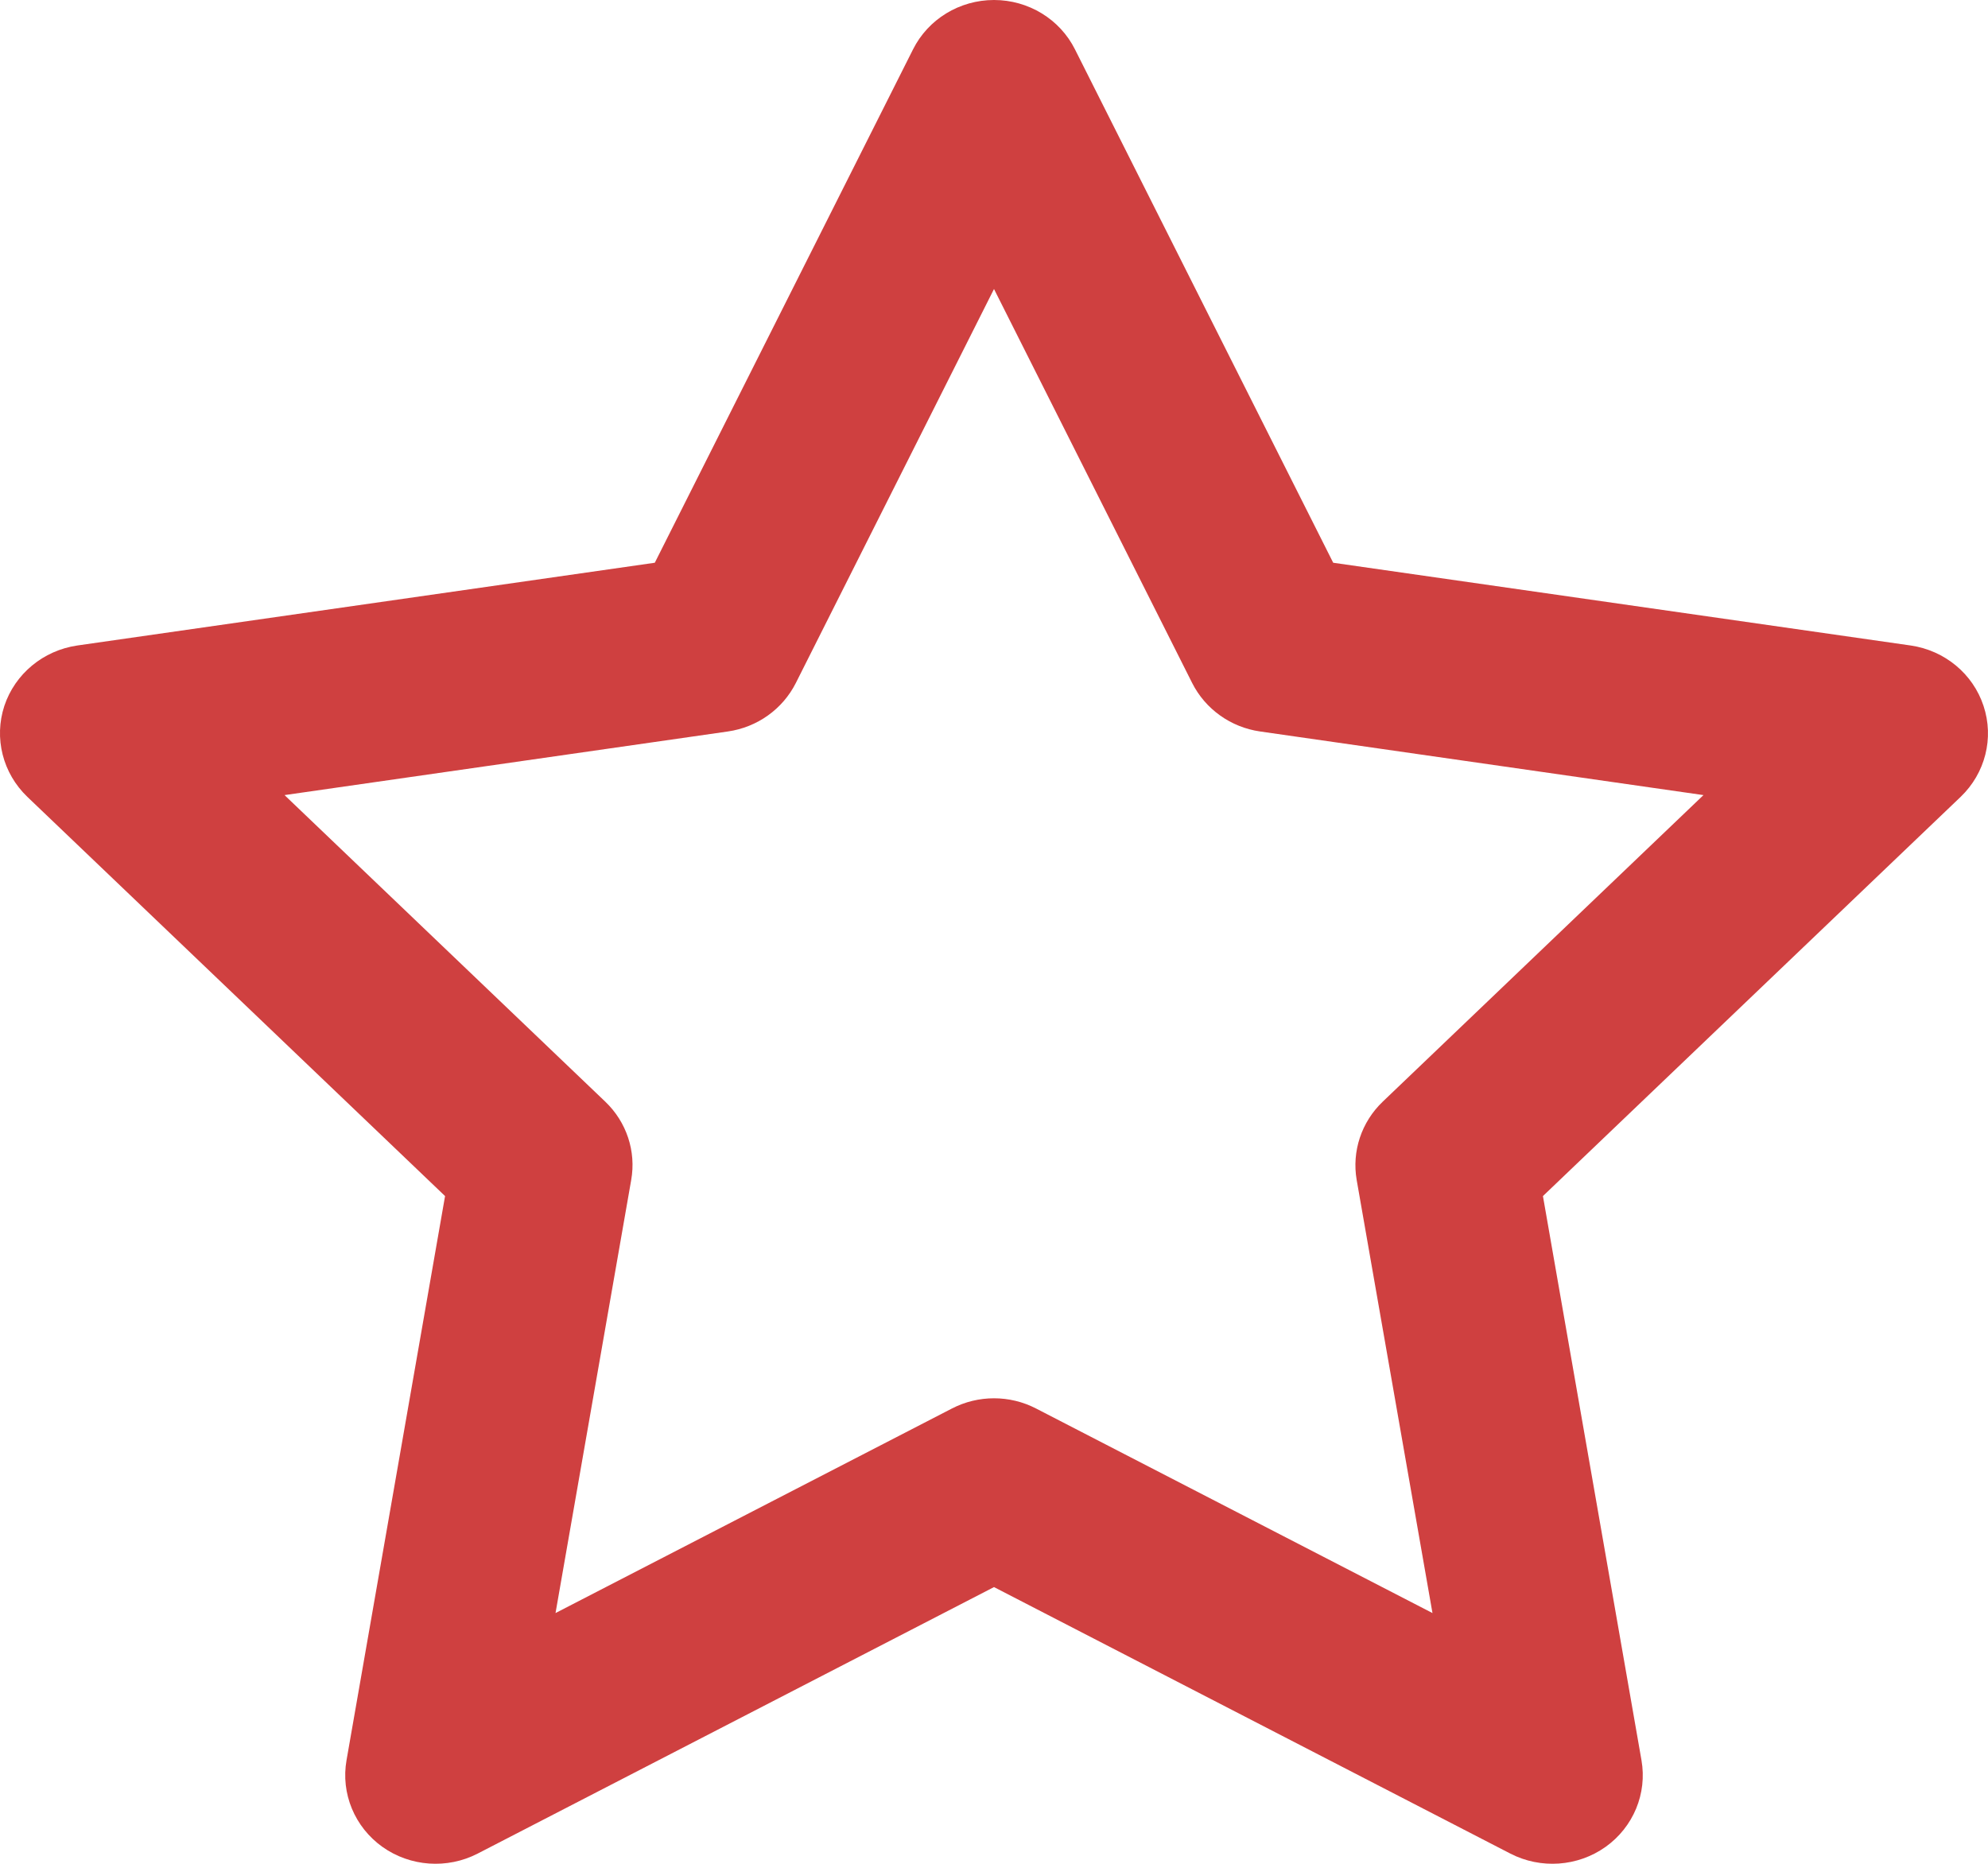 <svg width="16" height="15" viewBox="0 0 16 15" fill="none" xmlns="http://www.w3.org/2000/svg">
<path fill-rule="evenodd" clip-rule="evenodd" d="M8 0C8.277 0 8.53 0.154 8.652 0.398L10.73 4.529L15.378 5.195C15.652 5.235 15.879 5.423 15.964 5.681C16.05 5.94 15.978 6.223 15.78 6.413L12.418 9.626L13.211 14.166C13.258 14.434 13.146 14.704 12.922 14.864C12.698 15.023 12.401 15.044 12.156 14.918L8 12.773L3.844 14.918C3.599 15.044 3.302 15.023 3.078 14.864C2.854 14.704 2.742 14.434 2.789 14.166L3.582 9.626L0.22 6.413C0.022 6.223 -0.05 5.94 0.035 5.681C0.121 5.423 0.348 5.235 0.622 5.195L5.27 4.529L7.348 0.398C7.47 0.154 7.723 0 8 0ZM8 2.326L6.405 5.497C6.299 5.707 6.095 5.853 5.858 5.887L2.29 6.399L4.871 8.866C5.043 9.03 5.121 9.266 5.08 9.497L4.471 12.982L7.661 11.336C7.873 11.226 8.127 11.226 8.339 11.336L11.529 12.982L10.919 9.497C10.879 9.266 10.957 9.03 11.129 8.866L13.71 6.399L10.142 5.887C9.905 5.853 9.701 5.707 9.595 5.497L8 2.326Z" fill="#CF4040"/>
</svg>
